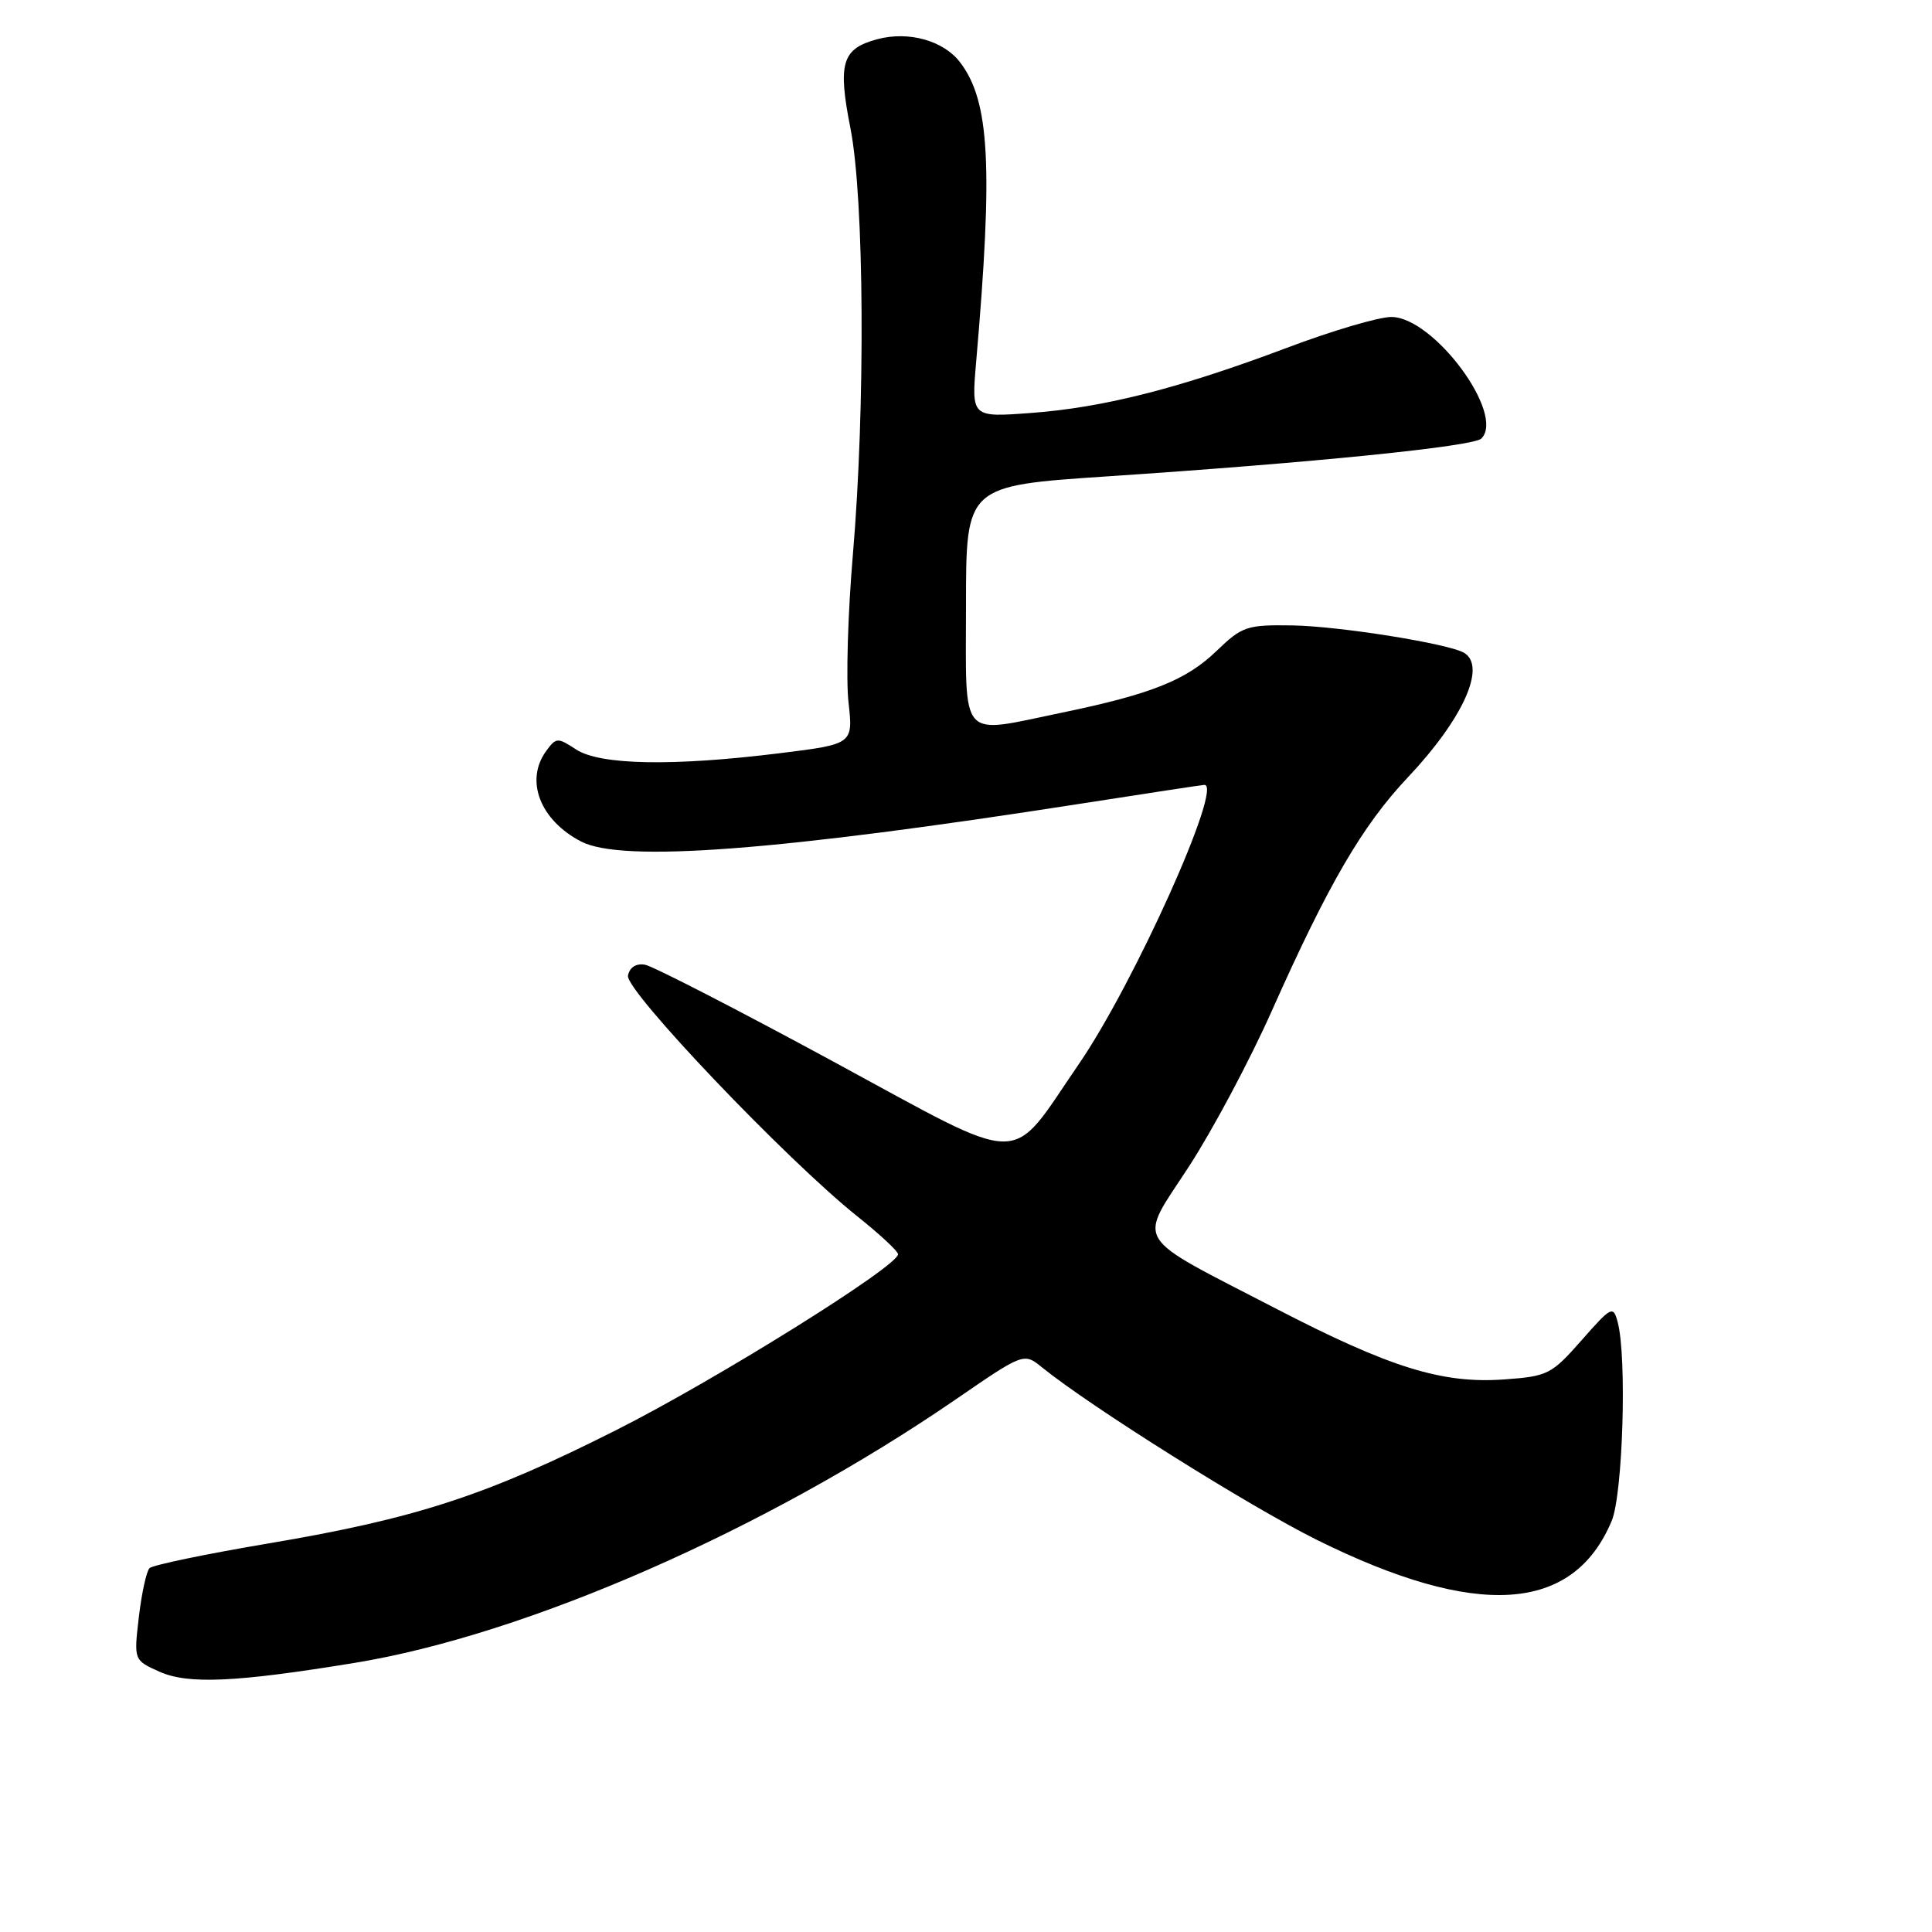 <?xml version="1.0" encoding="UTF-8" standalone="no"?>
<!DOCTYPE svg PUBLIC "-//W3C//DTD SVG 1.1//EN" "http://www.w3.org/Graphics/SVG/1.1/DTD/svg11.dtd" >
<svg xmlns="http://www.w3.org/2000/svg" xmlns:xlink="http://www.w3.org/1999/xlink" version="1.1" viewBox="0 0 256 256">
 <g >
 <path fill="currentColor"
d=" M 47.00 220.34 C 69.74 216.62 101.45 202.72 126.58 185.47 C 135.66 179.23 135.66 179.23 138.08 181.19 C 144.53 186.41 165.48 199.56 174.45 204.02 C 195.68 214.56 208.45 213.75 213.56 201.52 C 215.04 197.97 215.59 179.80 214.35 175.18 C 213.76 172.97 213.53 173.09 209.56 177.60 C 205.59 182.11 205.09 182.37 199.33 182.78 C 191.11 183.38 184.19 181.23 169.00 173.36 C 149.80 163.42 150.76 164.98 157.52 154.60 C 160.65 149.79 165.63 140.46 168.56 133.86 C 176.02 117.12 180.53 109.38 186.55 103.00 C 193.83 95.29 196.98 88.34 194.03 86.52 C 192.05 85.30 177.48 82.97 171.24 82.87 C 165.19 82.78 164.60 82.98 161.16 86.29 C 157.17 90.13 152.50 91.99 140.76 94.42 C 126.93 97.27 128.00 98.47 128.00 80.19 C 128.00 64.37 128.00 64.37 146.75 63.12 C 173.96 61.31 195.24 59.16 196.29 58.11 C 199.51 54.89 189.96 42.00 184.35 42.00 C 182.70 42.00 176.49 43.83 170.54 46.08 C 156.28 51.45 146.24 54.01 136.60 54.72 C 128.71 55.31 128.71 55.31 129.35 47.90 C 131.60 21.97 131.14 13.38 127.21 8.25 C 125.02 5.38 120.40 4.09 116.27 5.19 C 111.56 6.44 110.98 8.35 112.69 17.00 C 114.52 26.31 114.68 53.94 113.01 73.50 C 112.35 81.20 112.09 90.00 112.43 93.05 C 113.05 98.60 113.05 98.60 103.28 99.81 C 89.15 101.56 79.51 101.38 76.34 99.31 C 73.89 97.70 73.69 97.71 72.38 99.50 C 69.52 103.41 71.55 108.68 77.01 111.51 C 82.45 114.32 103.02 112.76 143.34 106.47 C 152.05 105.11 159.36 104.00 159.59 104.00 C 162.11 104.00 150.27 130.33 142.95 141.00 C 133.53 154.71 136.41 154.74 110.43 140.67 C 97.74 133.79 86.51 128.02 85.47 127.83 C 84.28 127.63 83.44 128.16 83.21 129.27 C 82.81 131.22 104.20 153.67 113.61 161.18 C 116.57 163.54 119.00 165.80 119.00 166.19 C 119.00 167.78 94.89 182.82 81.64 189.50 C 64.45 198.17 55.05 201.23 35.53 204.52 C 27.29 205.91 20.22 207.38 19.81 207.79 C 19.41 208.19 18.77 211.10 18.40 214.25 C 17.73 219.98 17.73 219.98 21.11 221.50 C 24.92 223.21 31.22 222.92 47.00 220.34 Z "/>
</g>
</svg>